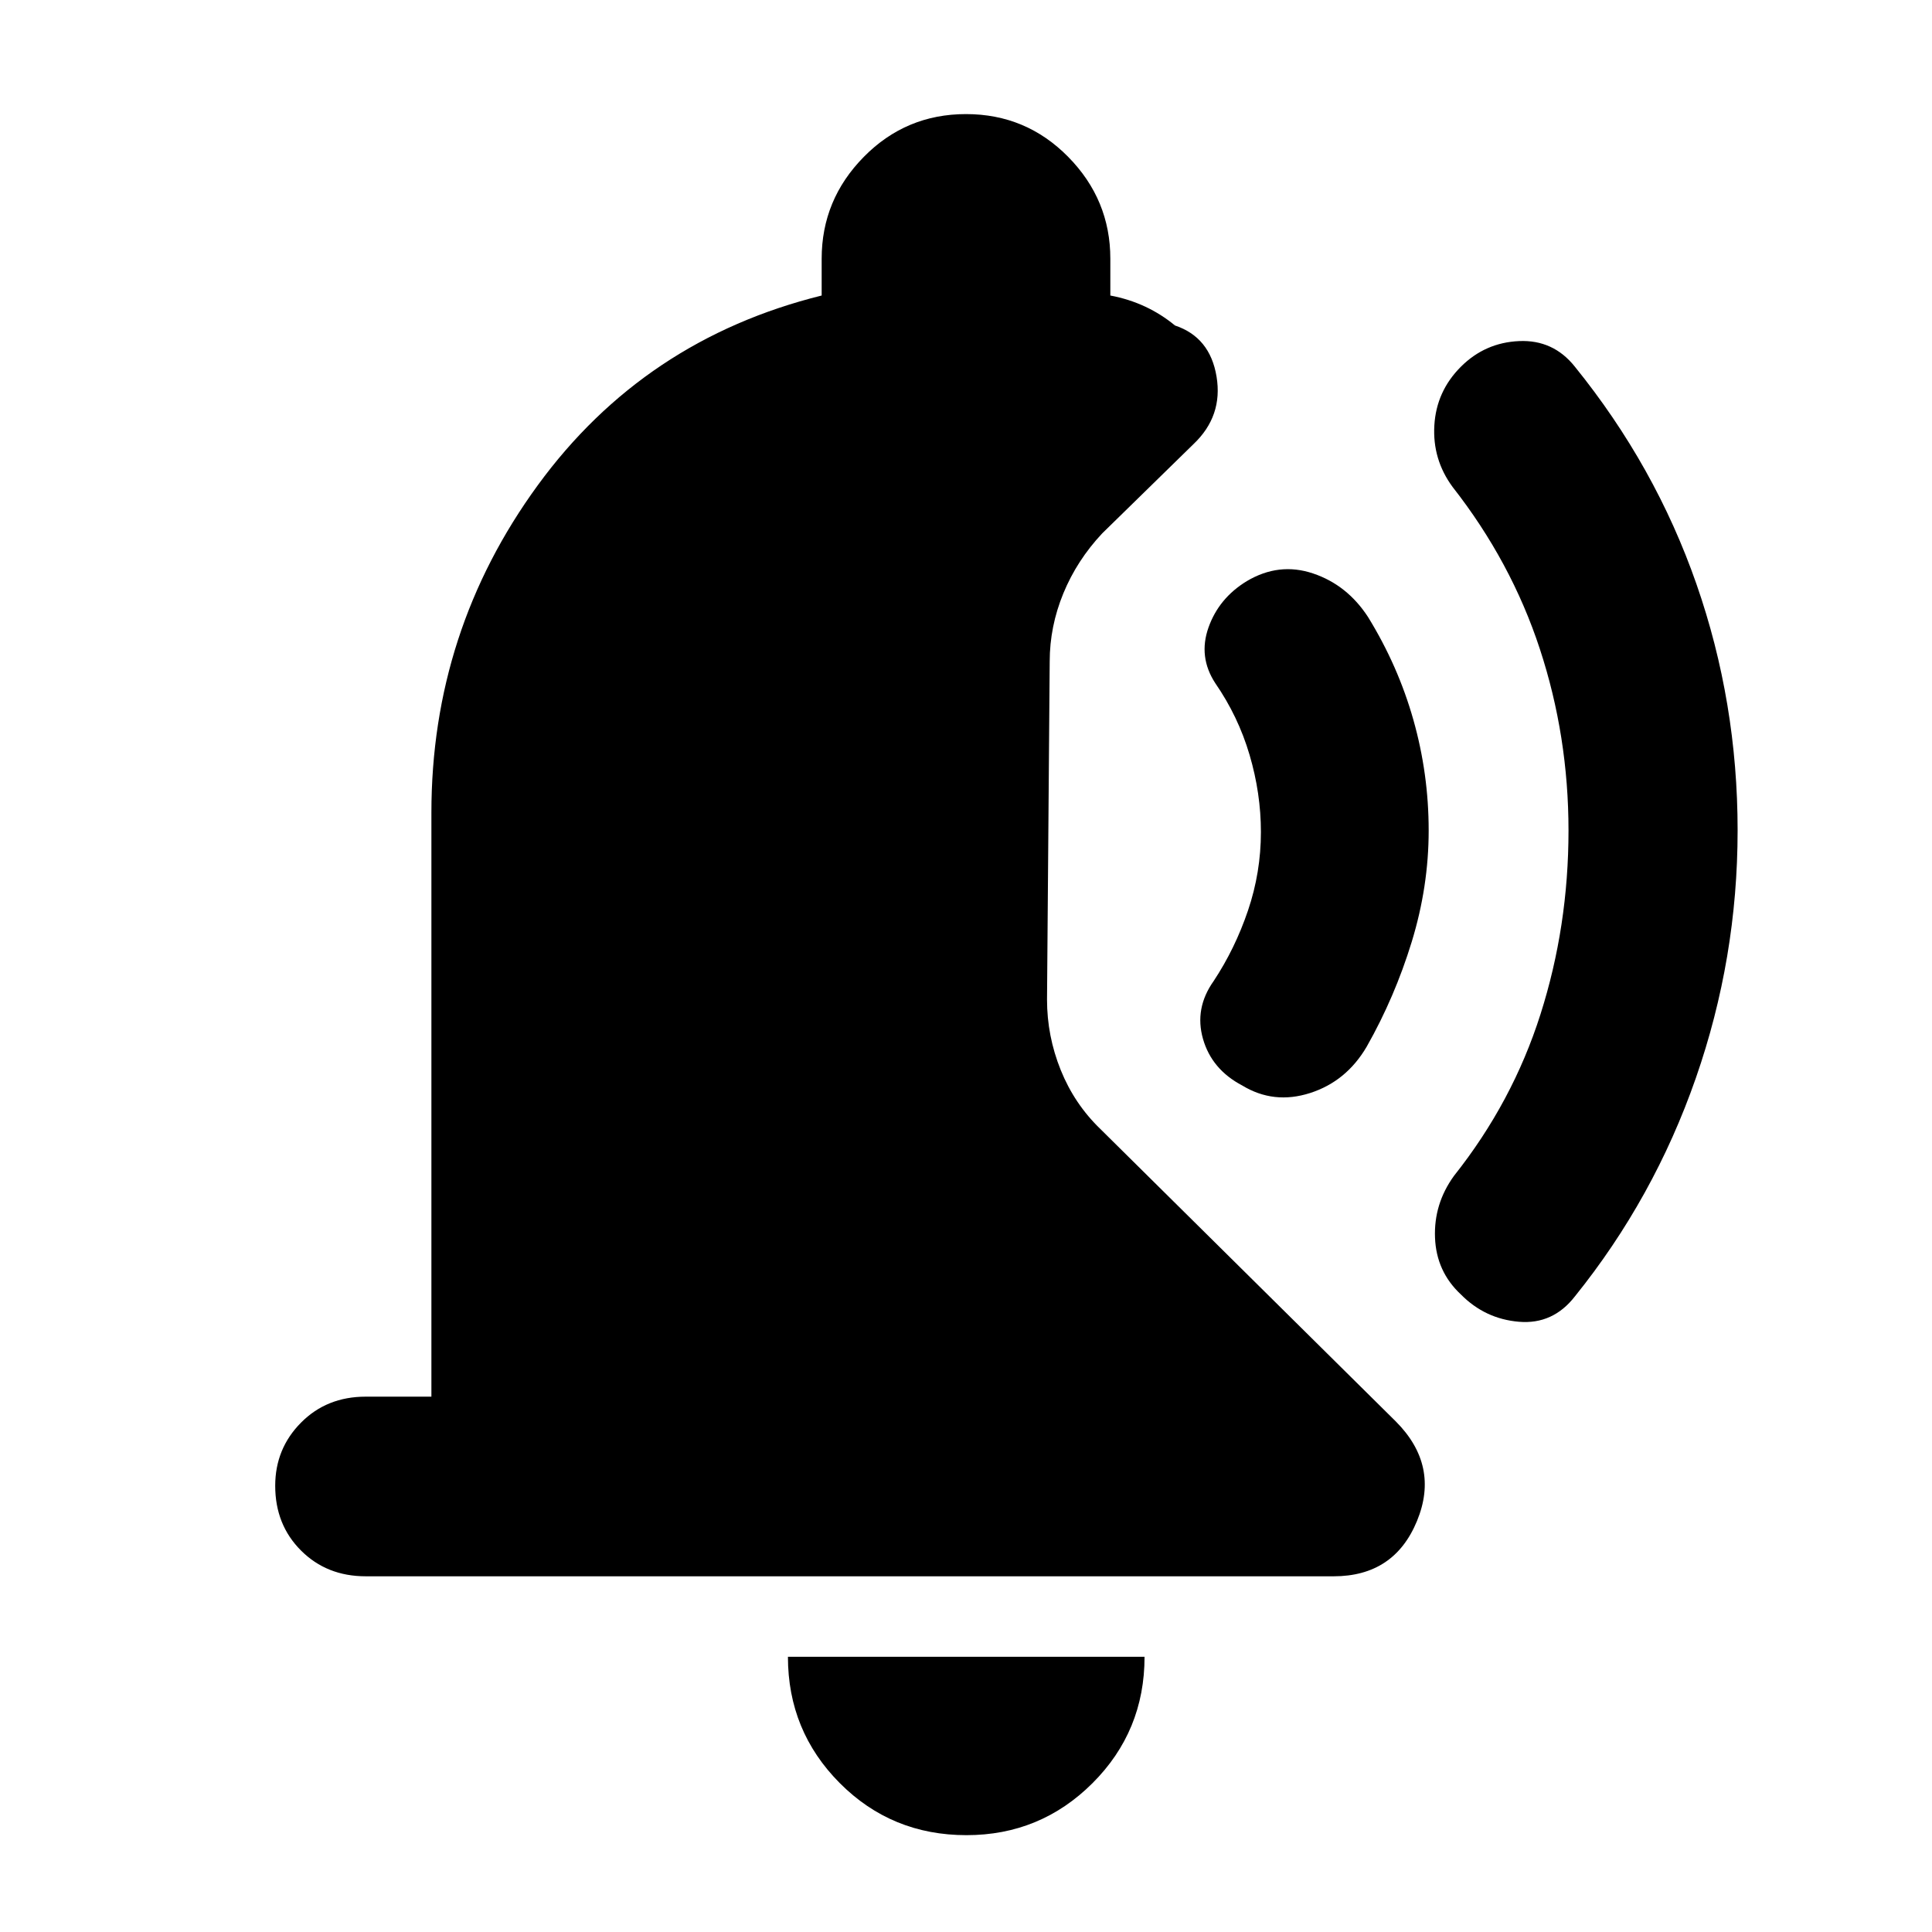 <svg xmlns="http://www.w3.org/2000/svg" height="40" viewBox="0 -960 960 960" width="40"><path d="M709.9-547.37q0 27.87-8.42 55.35t-22.36 52.08q-10.12 17.28-28.15 23.06-18.03 5.78-33.72-3.75-15.15-7.97-19.49-23.15-4.33-15.17 5.3-28.75 10.64-16.09 17.06-35.04 6.42-18.94 6.42-39 0-19.22-5.64-38.34-5.63-19.12-17.04-35.63-8.53-13.09-3.36-27.68 5.17-14.58 19.01-23.01 16-9.51 32.93-3.83 16.94 5.68 27.35 21.68 14.94 24.27 22.52 51.09 7.59 26.81 7.59 54.92Zm153.51 0q0 63.5-20.78 123.12-20.78 59.63-60.05 108.39-10.91 14.05-27.79 12.64-16.88-1.41-28.9-13.59-12.17-11.34-12.84-28.16-.67-16.82 9.42-30.75 29.12-36.65 43.01-80.36 13.9-43.7 13.9-91.22 0-46.86-14.23-90.21-14.23-43.35-43.35-80.51-10.08-13.69-9.08-30.63 1-16.94 13.17-29.11 12.02-12.02 28.96-12.76 16.94-.75 27.66 12.68 40.03 49.45 60.46 108.1 20.44 58.65 20.44 122.37ZM480.24-48.12q-37.21 0-62.97-25.88-25.75-25.88-25.75-62.75h177.2q0 36.98-25.88 62.81-25.89 25.82-62.6 25.82ZM181.72-176.75q-19.36 0-32.16-12.81-12.81-12.8-12.81-32.16 0-18.45 12.81-31.37 12.8-12.92 32.16-12.92h32.64v-290.16q0-90.28 52.83-162.68 52.82-72.4 141.09-94.31v-18.27q0-29.35 20.93-50.61 20.93-21.27 50.79-21.27t50.79 21.27q20.93 21.26 20.93 50.61v18.27q9.29 1.76 17.32 5.52 8.03 3.76 14.8 9.37 17.44 5.82 20.66 25.42 3.23 19.59-11.46 33.52l-45.36 44.36q-12.55 13.37-19.32 29.83-6.77 16.47-6.77 33.82l-1.33 167.99q0 18.12 6.8 35 6.81 16.89 19.71 29.32l146.79 145.3q21.86 21.93 10.55 49.44-11.31 27.52-41.46 27.52H181.72Z"/></svg>